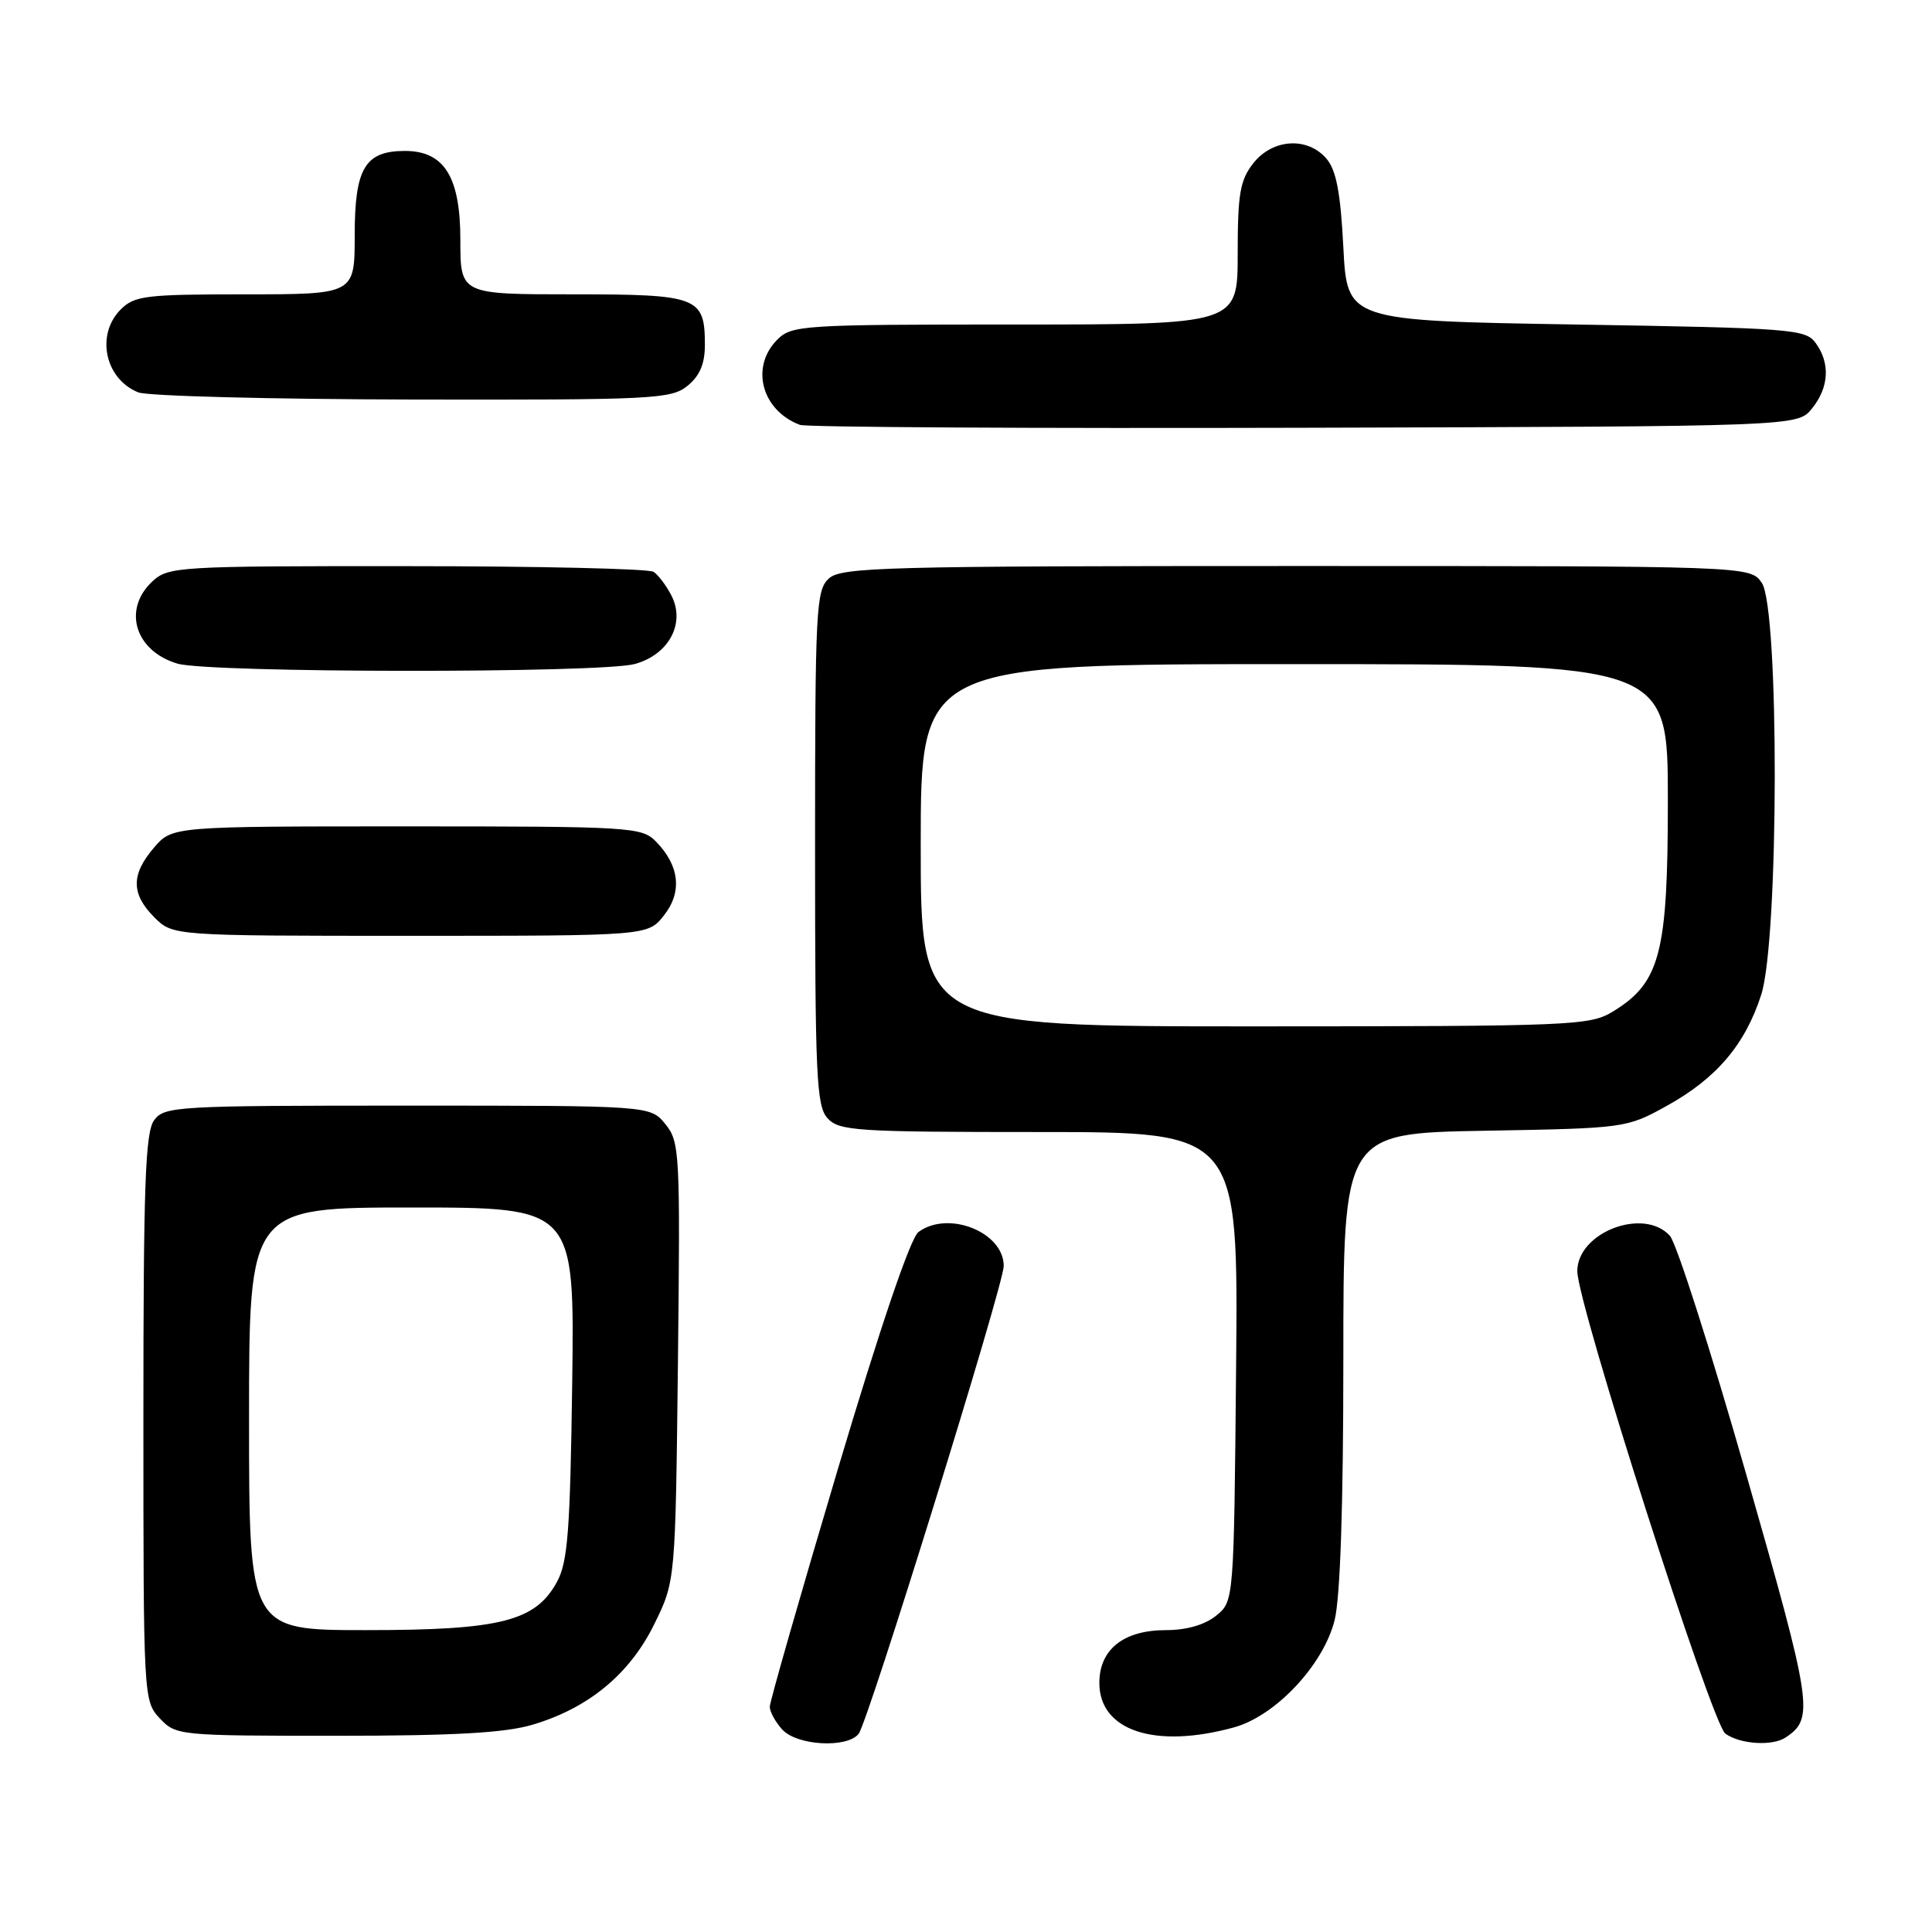 <?xml version="1.0" encoding="UTF-8" standalone="no"?>
<!DOCTYPE svg PUBLIC "-//W3C//DTD SVG 1.1//EN" "http://www.w3.org/Graphics/SVG/1.1/DTD/svg11.dtd" >
<svg xmlns="http://www.w3.org/2000/svg" xmlns:xlink="http://www.w3.org/1999/xlink" version="1.1" viewBox="0 0 256 256">
 <g >
 <path fill="currentColor"
d=" M 113.77 229.75 C 115.01 228.23 133.00 170.21 133.00 167.75 C 133.00 163.26 125.64 160.33 121.70 163.25 C 120.64 164.03 116.64 175.82 111.00 194.73 C 106.05 211.36 102.00 225.50 102.00 226.15 C 102.00 226.81 102.74 228.17 103.65 229.17 C 105.58 231.30 112.21 231.68 113.77 229.75 Z  M 236.60 230.23 C 240.41 227.69 240.17 226.06 231.39 195.38 C 226.69 178.94 222.14 164.71 221.27 163.75 C 217.81 159.92 209.00 163.29 209.00 168.44 C 209.00 172.72 226.83 228.40 228.61 229.71 C 230.54 231.12 234.85 231.40 236.60 230.23 Z  M 70.58 228.53 C 77.99 226.33 83.45 221.82 86.70 215.20 C 89.50 209.50 89.50 209.50 89.83 180.46 C 90.14 152.69 90.07 151.30 88.17 148.96 C 86.18 146.50 86.18 146.50 54.01 146.50 C 23.32 146.50 21.77 146.59 20.42 148.44 C 19.25 150.04 19.00 157.07 19.00 187.88 C 19.00 225.00 19.02 225.39 21.17 227.69 C 23.31 229.96 23.68 230.00 44.49 230.00 C 60.16 230.00 66.92 229.62 70.58 228.53 Z  M 163.50 228.89 C 169.01 227.38 175.35 220.63 176.84 214.70 C 177.59 211.74 178.00 199.49 178.00 180.14 C 178.00 150.16 178.00 150.16 196.75 149.83 C 215.39 149.50 215.53 149.48 220.86 146.53 C 227.44 142.89 231.24 138.42 233.37 131.81 C 235.72 124.53 235.78 80.56 233.44 77.22 C 231.89 75.00 231.89 75.00 171.77 75.00 C 117.24 75.00 111.49 75.15 109.83 76.65 C 108.13 78.20 108.00 80.64 108.00 112.33 C 108.00 142.58 108.18 146.55 109.65 148.17 C 111.18 149.85 113.40 150.00 137.70 150.00 C 164.08 150.00 164.08 150.00 163.79 181.09 C 163.50 212.18 163.50 212.18 161.14 214.09 C 159.64 215.30 157.22 216.00 154.50 216.00 C 148.88 216.00 145.67 218.55 145.67 223.00 C 145.67 229.33 153.03 231.77 163.50 228.89 Z  M 87.98 121.29 C 90.43 118.19 90.04 114.69 86.91 111.50 C 85.03 109.59 83.62 109.50 53.89 109.50 C 22.83 109.50 22.83 109.50 20.41 112.31 C 17.35 115.87 17.36 118.45 20.45 121.55 C 22.91 124.00 22.91 124.00 54.38 124.00 C 85.85 124.00 85.85 124.00 87.98 121.29 Z  M 84.13 87.98 C 88.67 86.72 90.88 82.53 88.93 78.84 C 88.26 77.55 87.21 76.17 86.60 75.77 C 86.00 75.36 71.30 75.02 53.94 75.02 C 23.55 75.00 22.30 75.08 20.19 77.04 C 16.21 80.75 17.89 86.26 23.50 87.93 C 27.69 89.18 79.66 89.22 84.13 87.98 Z  M 240.09 54.14 C 242.36 51.34 242.54 48.12 240.58 45.44 C 239.25 43.61 237.39 43.47 208.83 43.00 C 178.50 42.50 178.50 42.50 178.00 32.77 C 177.63 25.51 177.06 22.54 175.76 21.02 C 173.24 18.09 168.63 18.38 166.07 21.63 C 164.31 23.87 164.00 25.67 164.00 33.63 C 164.00 43.00 164.00 43.00 134.50 43.00 C 106.33 43.00 104.91 43.09 103.00 45.00 C 99.38 48.62 100.92 54.39 106.00 56.30 C 106.83 56.61 136.90 56.78 172.84 56.68 C 238.18 56.50 238.18 56.50 240.09 54.14 Z  M 91.09 51.13 C 92.72 49.81 93.40 48.21 93.40 45.72 C 93.40 39.33 92.53 39.00 75.88 39.00 C 61.00 39.00 61.00 39.00 61.00 31.81 C 61.00 23.43 58.87 20.00 53.65 20.00 C 48.37 20.00 47.00 22.29 47.00 31.15 C 47.00 39.00 47.00 39.00 32.50 39.00 C 19.33 39.00 17.82 39.18 16.00 41.00 C 12.66 44.34 13.90 50.22 18.32 51.99 C 19.52 52.48 35.86 52.90 54.64 52.94 C 86.56 53.00 88.93 52.88 91.09 51.13 Z  M 33.00 188.00 C 33.00 160.00 33.00 160.00 54.57 160.00 C 76.13 160.00 76.13 160.00 75.82 183.25 C 75.55 202.90 75.24 206.98 73.79 209.63 C 70.94 214.83 66.31 216.00 48.48 216.00 C 33.00 216.00 33.00 216.00 33.00 188.00 Z  M 122.00 112.00 C 122.00 88.00 122.00 88.00 171.50 88.00 C 221.00 88.00 221.00 88.00 221.00 106.04 C 221.00 126.34 219.99 130.20 213.71 134.04 C 210.65 135.90 208.41 135.99 166.25 136.00 C 122.00 136.00 122.00 136.00 122.00 112.00 Z "/>
</g>
</svg>